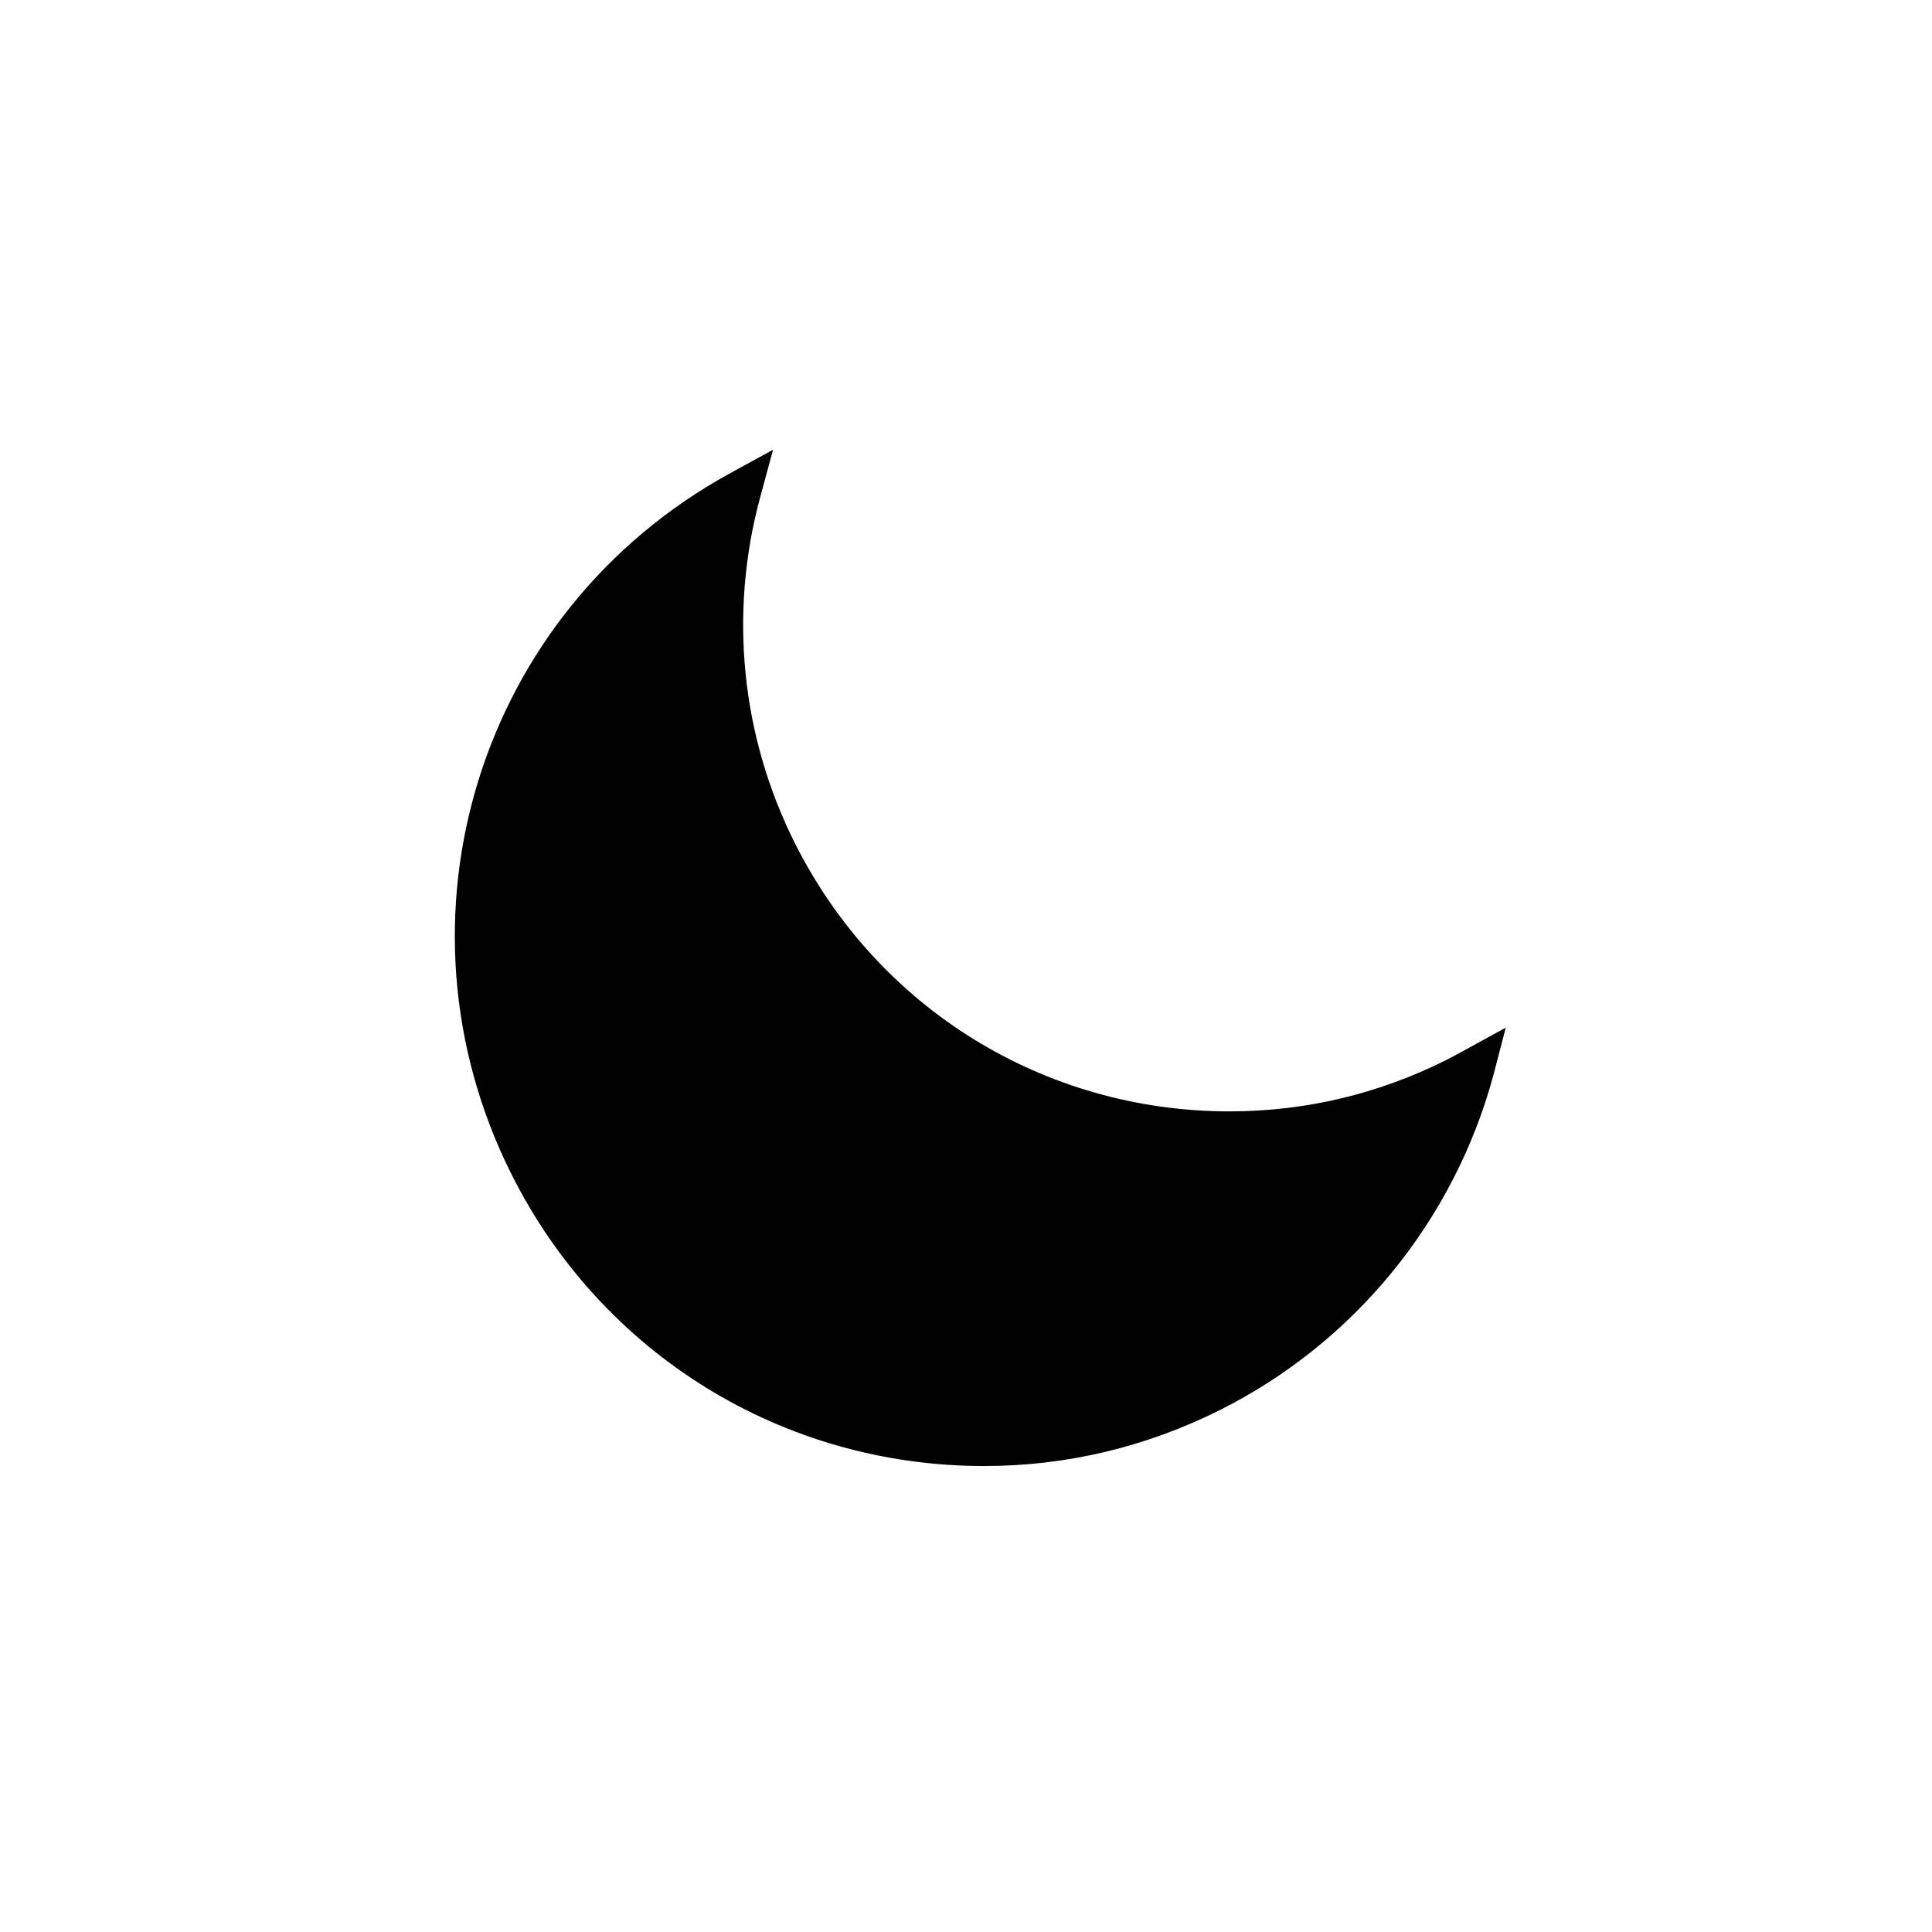 <?xml version="1.0" encoding="utf-8"?>
<!-- Generator: Adobe Illustrator 20.0.0, SVG Export Plug-In . SVG Version: 6.00 Build 0)  -->
<svg version="1.1" id="Vrstva_1" xmlns="http://www.w3.org/2000/svg" xmlns:xlink="http://www.w3.org/1999/xlink" x="0px" y="0px"
	 viewBox="0 0 32 32" style="enable-background:new 0 0 32 32;" xml:space="preserve">
<style type="text/css">
	.st0{fill-rule:evenodd;clip-rule:evenodd;}
</style>
<g>
	<path class="st0" d="M16.298,24.282c1.365,0,2.681-0.313,3.911-0.929c2.224-1.115,3.873-3.135,4.526-5.543l0.205-0.789
		l-0.722,0.396c-0.085,0.046-0.169,0.093-0.257,0.137c-1.132,0.567-2.341,0.854-3.597,0.854c-3.069,0-5.829-1.706-7.203-4.452
		c-0.886-1.771-1.089-3.8-0.572-5.712l0.215-0.795l-0.721,0.395c-4.142,2.273-5.73,7.368-3.615,11.598
		C9.962,22.428,12.961,24.282,16.298,24.282z"/>
</g>
</svg>
